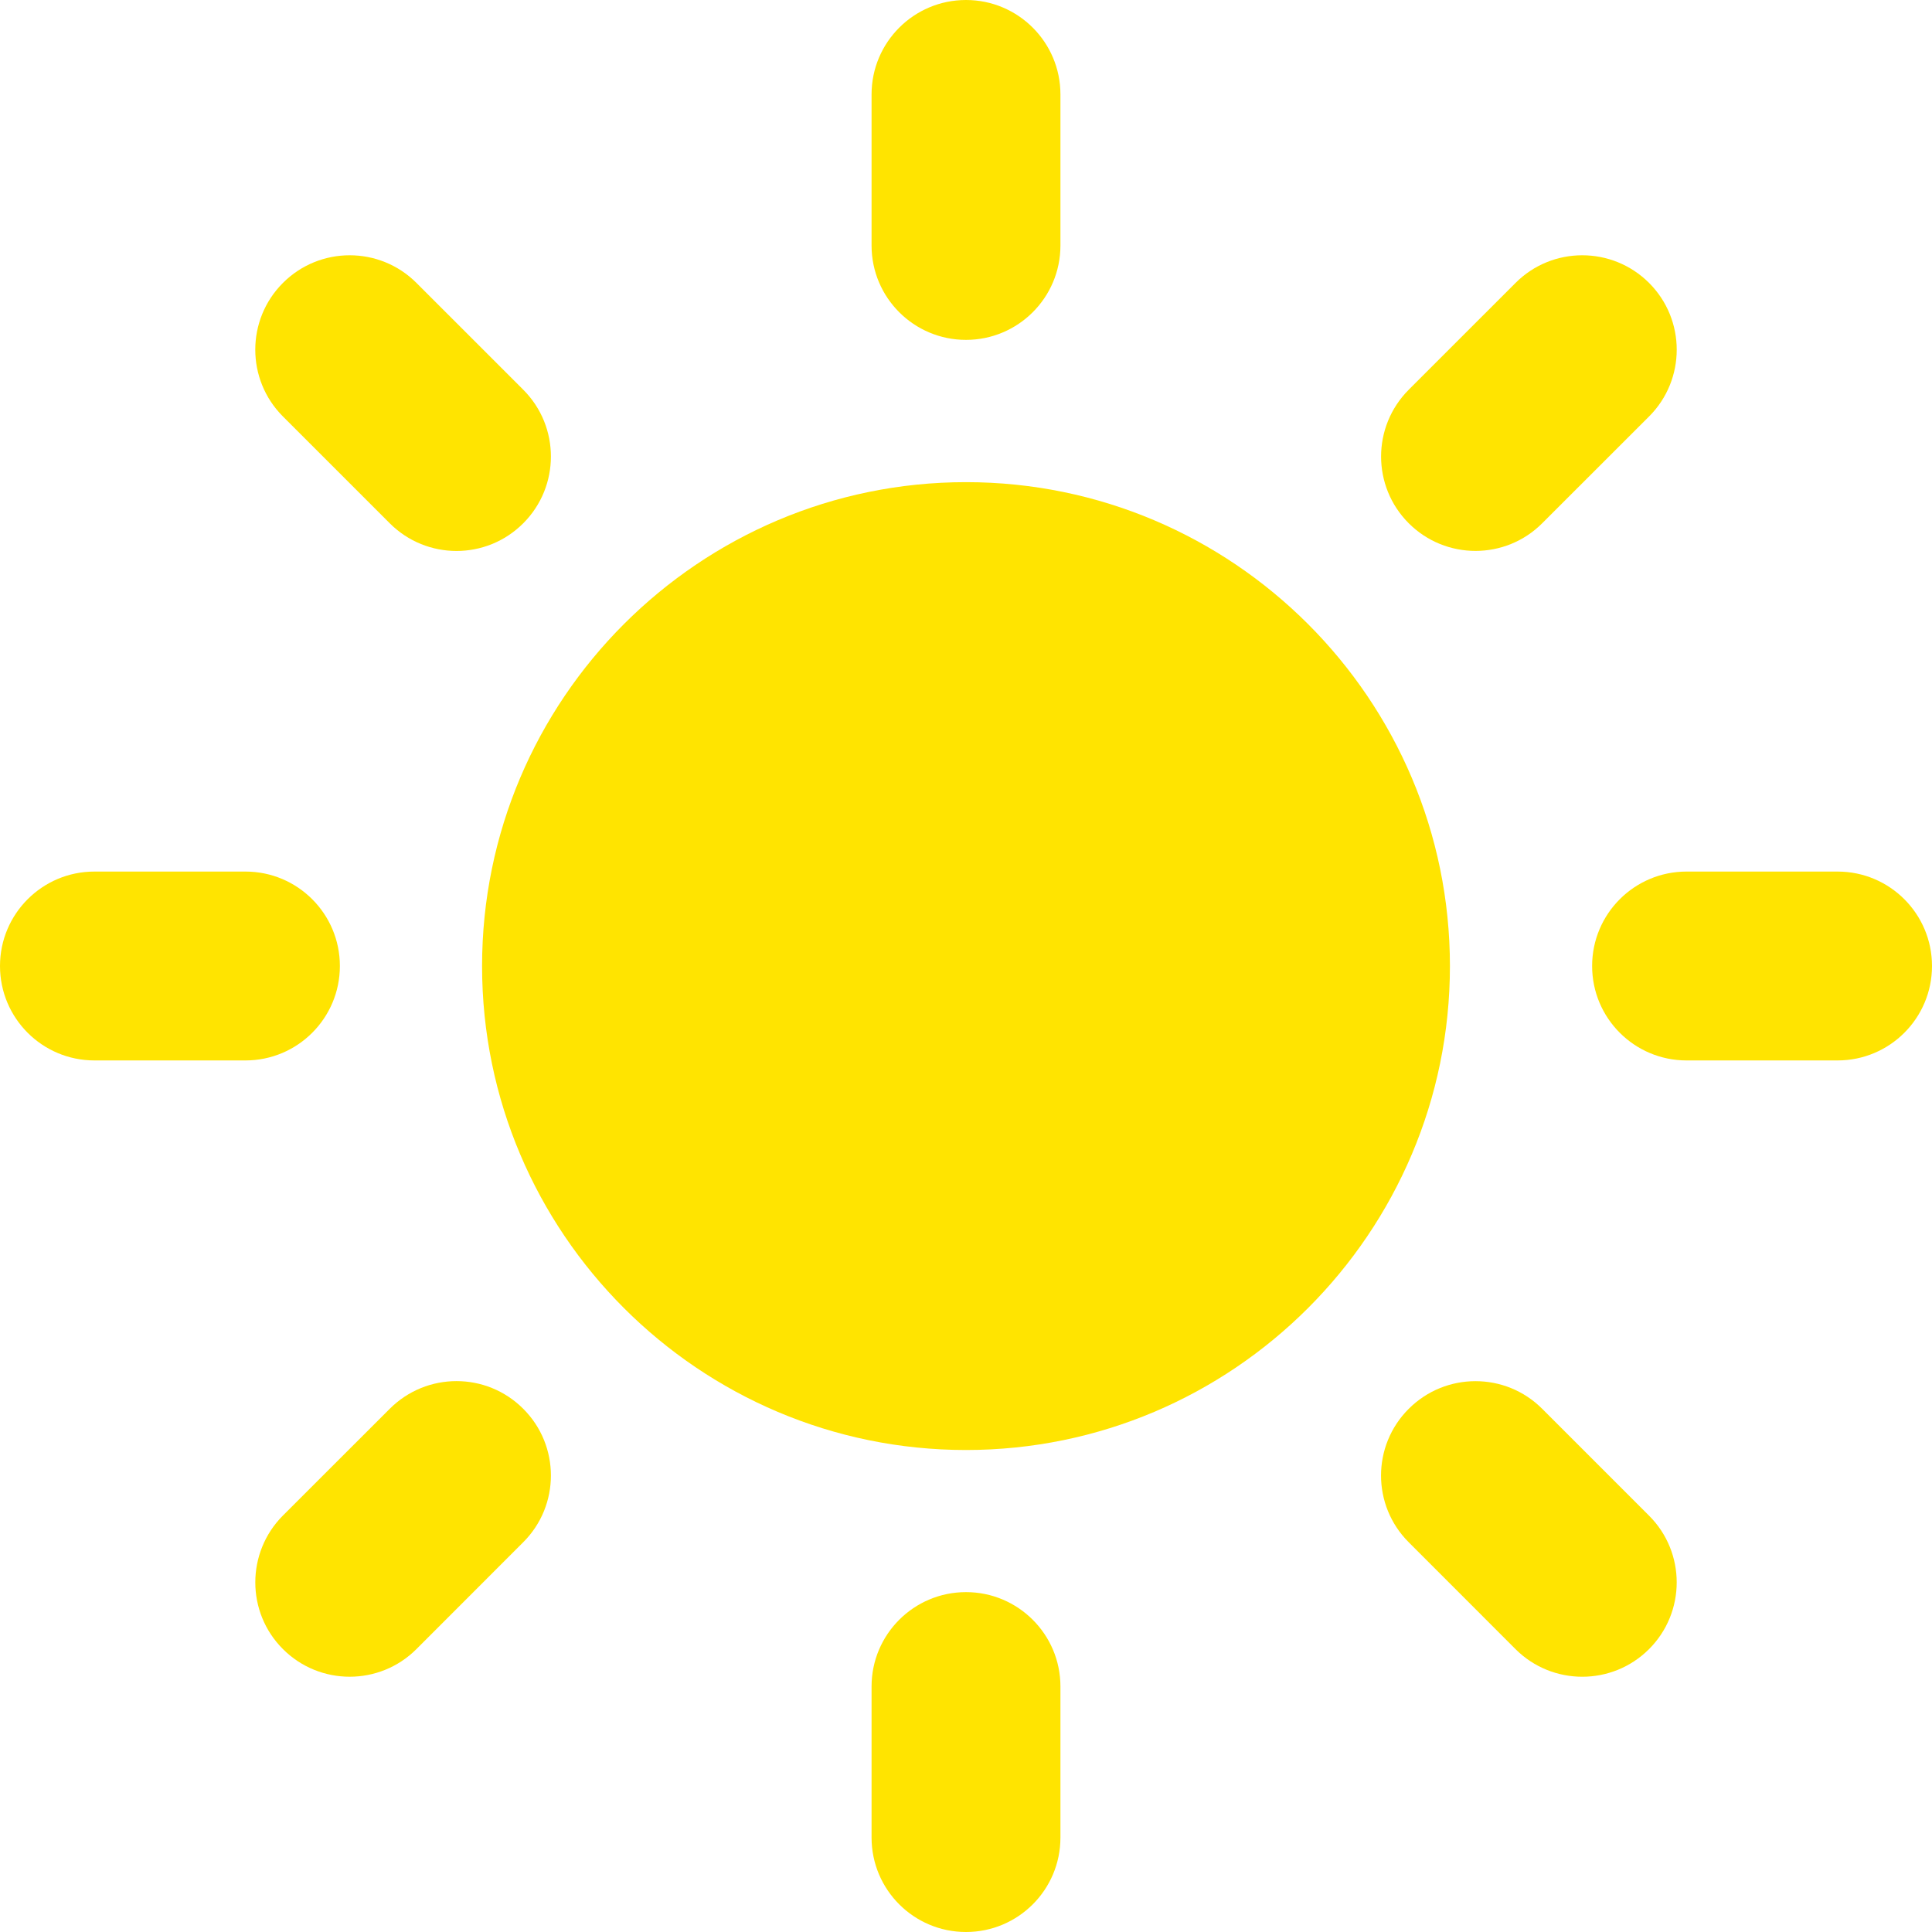 <svg width="25" height="25" viewBox="0 0 25 25" fill="none" xmlns="http://www.w3.org/2000/svg">
<path d="M12.5 6.239C9.047 6.239 6.238 9.048 6.238 12.501C6.238 15.954 9.047 18.763 12.5 18.763C15.952 18.763 18.762 15.954 18.762 12.501C18.762 9.048 15.952 6.239 12.5 6.239Z" fill="#FFE400"/>
<path d="M12.5 4.398C11.825 4.398 11.278 3.851 11.278 3.177V1.222C11.278 0.547 11.825 0 12.5 0C13.175 0 13.722 0.547 13.722 1.222V3.177C13.722 3.851 13.174 4.398 12.5 4.398Z" fill="#FFE400"/>
<path d="M12.5 20.602C11.825 20.602 11.278 21.149 11.278 21.823V23.778C11.278 24.453 11.825 25 12.5 25C13.175 25 13.722 24.453 13.722 23.778V21.823C13.722 21.149 13.174 20.602 12.5 20.602Z" fill="#FFE400"/>
<path d="M18.229 6.771C17.752 6.294 17.752 5.521 18.229 5.043L19.611 3.661C20.087 3.184 20.861 3.184 21.339 3.661C21.816 4.138 21.816 4.912 21.339 5.389L19.956 6.771C19.48 7.248 18.706 7.248 18.229 6.771Z" fill="#FFE400"/>
<path d="M6.771 18.23C6.294 17.752 5.521 17.752 5.043 18.23L3.661 19.611C3.185 20.088 3.184 20.863 3.661 21.339C4.138 21.816 4.912 21.816 5.389 21.339L6.771 19.956C7.248 19.48 7.248 18.706 6.771 18.23Z" fill="#FFE400"/>
<path d="M20.602 12.5C20.602 11.825 21.149 11.278 21.824 11.278H23.778C24.453 11.278 25 11.825 25 12.5C25 13.175 24.453 13.722 23.778 13.722H21.824C21.149 13.722 20.602 13.175 20.602 12.5Z" fill="#FFE400"/>
<path d="M4.398 12.5C4.398 11.825 3.851 11.278 3.176 11.278H1.222C0.547 11.278 0 11.825 0 12.5C0 13.175 0.547 13.722 1.222 13.722H3.176C3.851 13.722 4.398 13.175 4.398 12.5Z" fill="#FFE400"/>
<path d="M18.229 18.23C18.706 17.753 19.48 17.753 19.956 18.23L21.338 19.612C21.816 20.088 21.816 20.863 21.338 21.34C20.861 21.816 20.088 21.816 19.611 21.34L18.229 19.957C17.751 19.48 17.751 18.707 18.229 18.23Z" fill="#FFE400"/>
<path d="M6.771 6.771C7.248 6.294 7.248 5.52 6.771 5.043L5.389 3.661C4.912 3.184 4.138 3.184 3.661 3.661C3.184 4.138 3.184 4.912 3.661 5.389L5.043 6.771C5.521 7.249 6.294 7.249 6.771 6.771Z" fill="#FFE400"/>
</svg>
